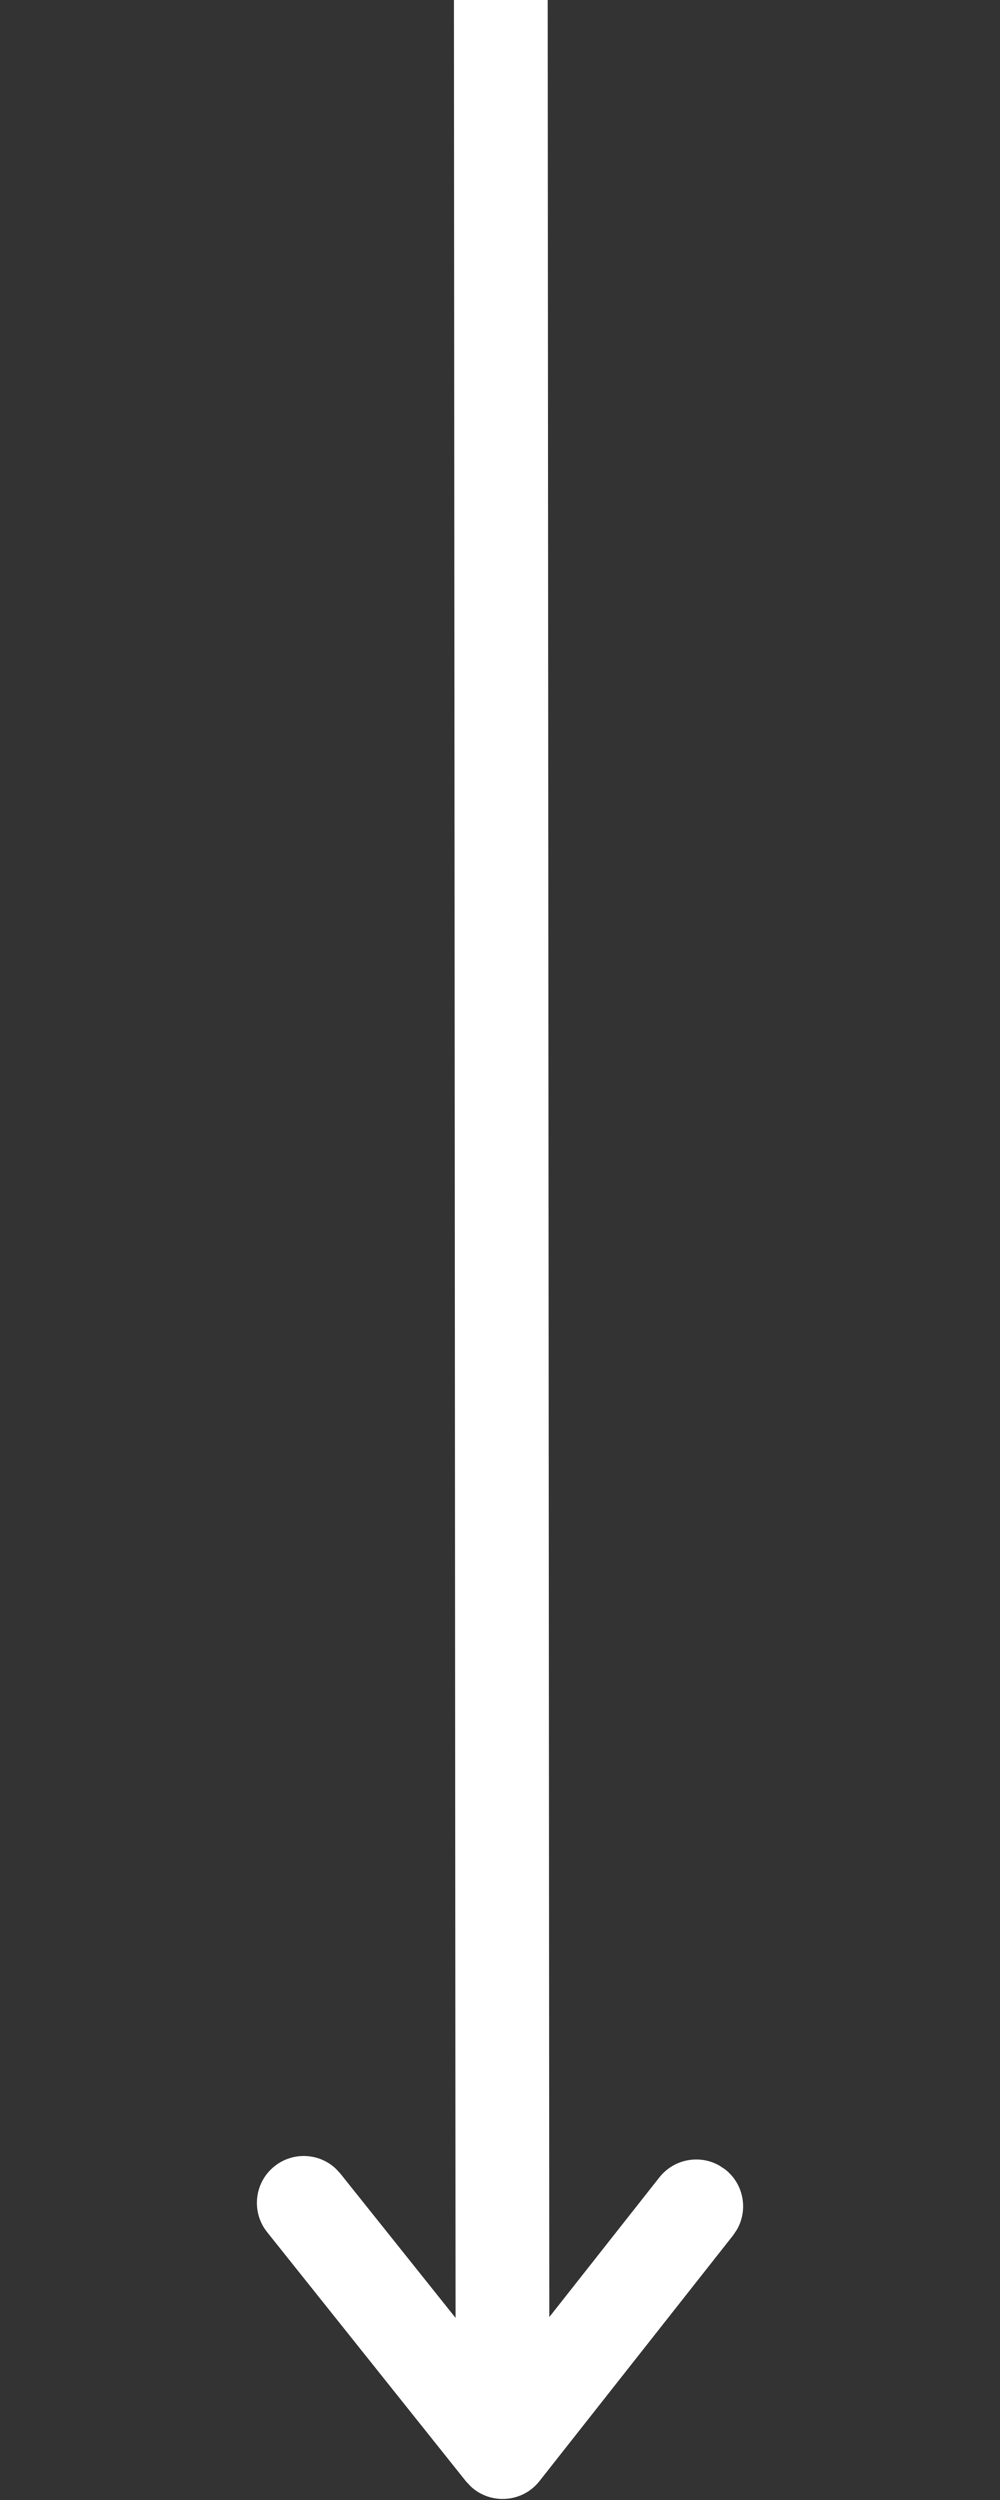 <svg xmlns="http://www.w3.org/2000/svg" width="16" height="40" viewBox="0 0 16 40">
    <rect x="0" y="0" width="16" height="40" fill="#333333" stroke="none"/>
    <path fill="#FFF" d="M11.791 35.674l-.062.092-3.098 3.932c-.276.35-.787.378-1.1.084l-.075-.08-3.182-3.988c-.258-.324-.205-.796.118-1.054.295-.235.712-.213.979.037l.075.081 1.843 2.308L7.263 0h1.5l.026 37.073 1.762-2.236c.233-.295.644-.368.96-.187l.093.062c.296.233.369.644.187.962z"/>
</svg>
